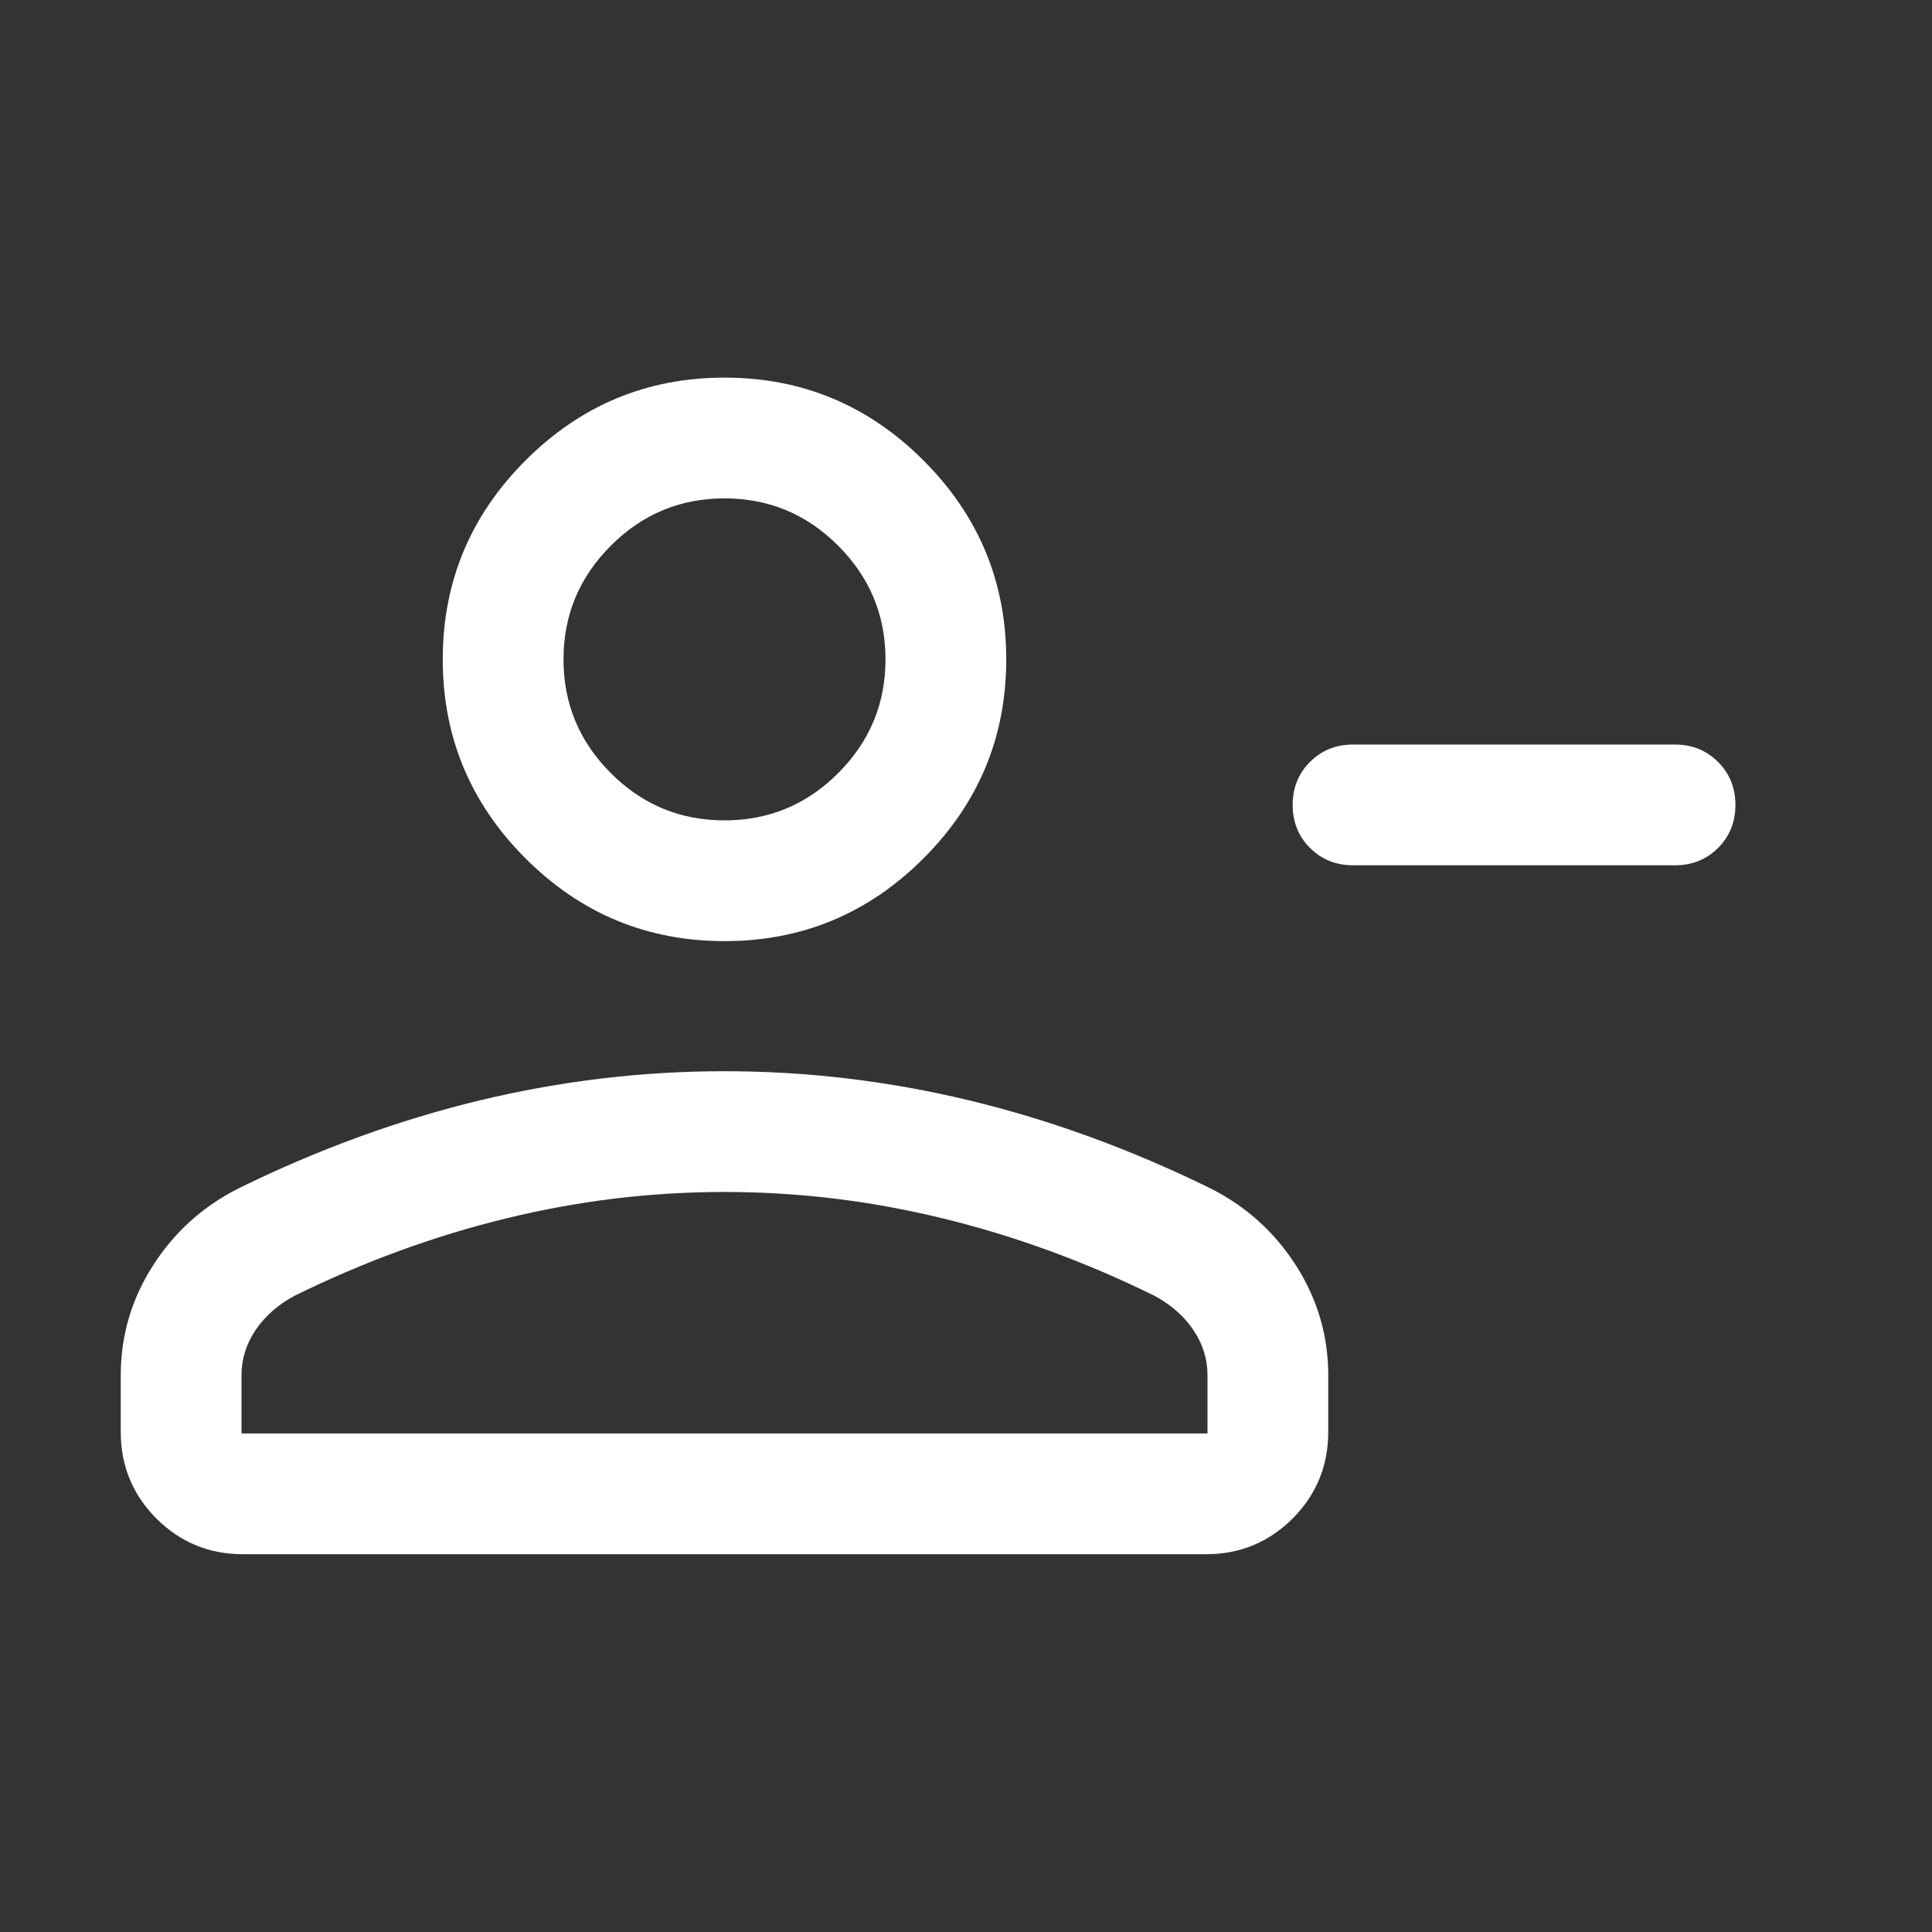 <svg width="24" height="24" viewBox="0 0 24 24" fill="none" xmlns="http://www.w3.org/2000/svg">
<rect x="0" y="0" width="24" height="24" fill="#333333" stroke="none"/>
<g clip-path="url(#clip0_46_9305)">
<path d="M16.808 9.249H20.808C21.02 9.249 21.198 9.321 21.342 9.465C21.486 9.609 21.558 9.787 21.558 9.999C21.558 10.212 21.486 10.39 21.342 10.534C21.198 10.677 21.02 10.749 20.808 10.749H16.808C16.595 10.749 16.417 10.677 16.273 10.533C16.13 10.39 16.058 10.211 16.058 9.999C16.058 9.786 16.13 9.608 16.273 9.465C16.417 9.321 16.595 9.249 16.808 9.249ZM9 11.691C8.037 11.691 7.214 11.349 6.528 10.663C5.843 9.978 5.5 9.154 5.5 8.191C5.5 7.229 5.843 6.405 6.528 5.72C7.214 5.034 8.037 4.691 9 4.691C9.963 4.691 10.786 5.034 11.472 5.72C12.157 6.405 12.5 7.229 12.5 8.191C12.5 9.154 12.157 9.978 11.472 10.663C10.786 11.349 9.963 11.691 9 11.691ZM1.5 17.788V17.084C1.5 16.594 1.633 16.14 1.899 15.723C2.165 15.306 2.521 14.985 2.966 14.761C3.954 14.276 4.951 13.913 5.957 13.67C6.963 13.428 7.977 13.307 9 13.307C10.023 13.307 11.037 13.428 12.043 13.67C13.049 13.913 14.046 14.276 15.034 14.761C15.479 14.985 15.835 15.306 16.101 15.723C16.367 16.14 16.5 16.594 16.5 17.084V17.788C16.5 18.209 16.352 18.568 16.057 18.864C15.761 19.159 15.403 19.307 14.981 19.307H3.019C2.597 19.307 2.239 19.159 1.943 18.864C1.648 18.568 1.5 18.209 1.5 17.788ZM3 17.807H15V17.084C15 16.881 14.941 16.694 14.824 16.521C14.707 16.349 14.547 16.208 14.346 16.099C13.485 15.675 12.606 15.353 11.711 15.135C10.815 14.916 9.912 14.807 9 14.807C8.088 14.807 7.185 14.916 6.289 15.135C5.394 15.353 4.515 15.675 3.654 16.099C3.453 16.208 3.293 16.349 3.176 16.521C3.059 16.694 3 16.881 3 17.084V17.807ZM9 10.191C9.55 10.191 10.021 9.996 10.412 9.604C10.804 9.212 11 8.741 11 8.191C11 7.641 10.804 7.171 10.412 6.779C10.021 6.387 9.55 6.191 9 6.191C8.45 6.191 7.979 6.387 7.588 6.779C7.196 7.171 7 7.641 7 8.191C7 8.741 7.196 9.212 7.588 9.604C7.979 9.996 8.45 10.191 9 10.191Z" fill="white"/>
</g>
<defs>
<clipPath id="clip0_46_9305">
<rect width="24" height="24" fill="white"/>
</clipPath>
</defs>
</svg>

